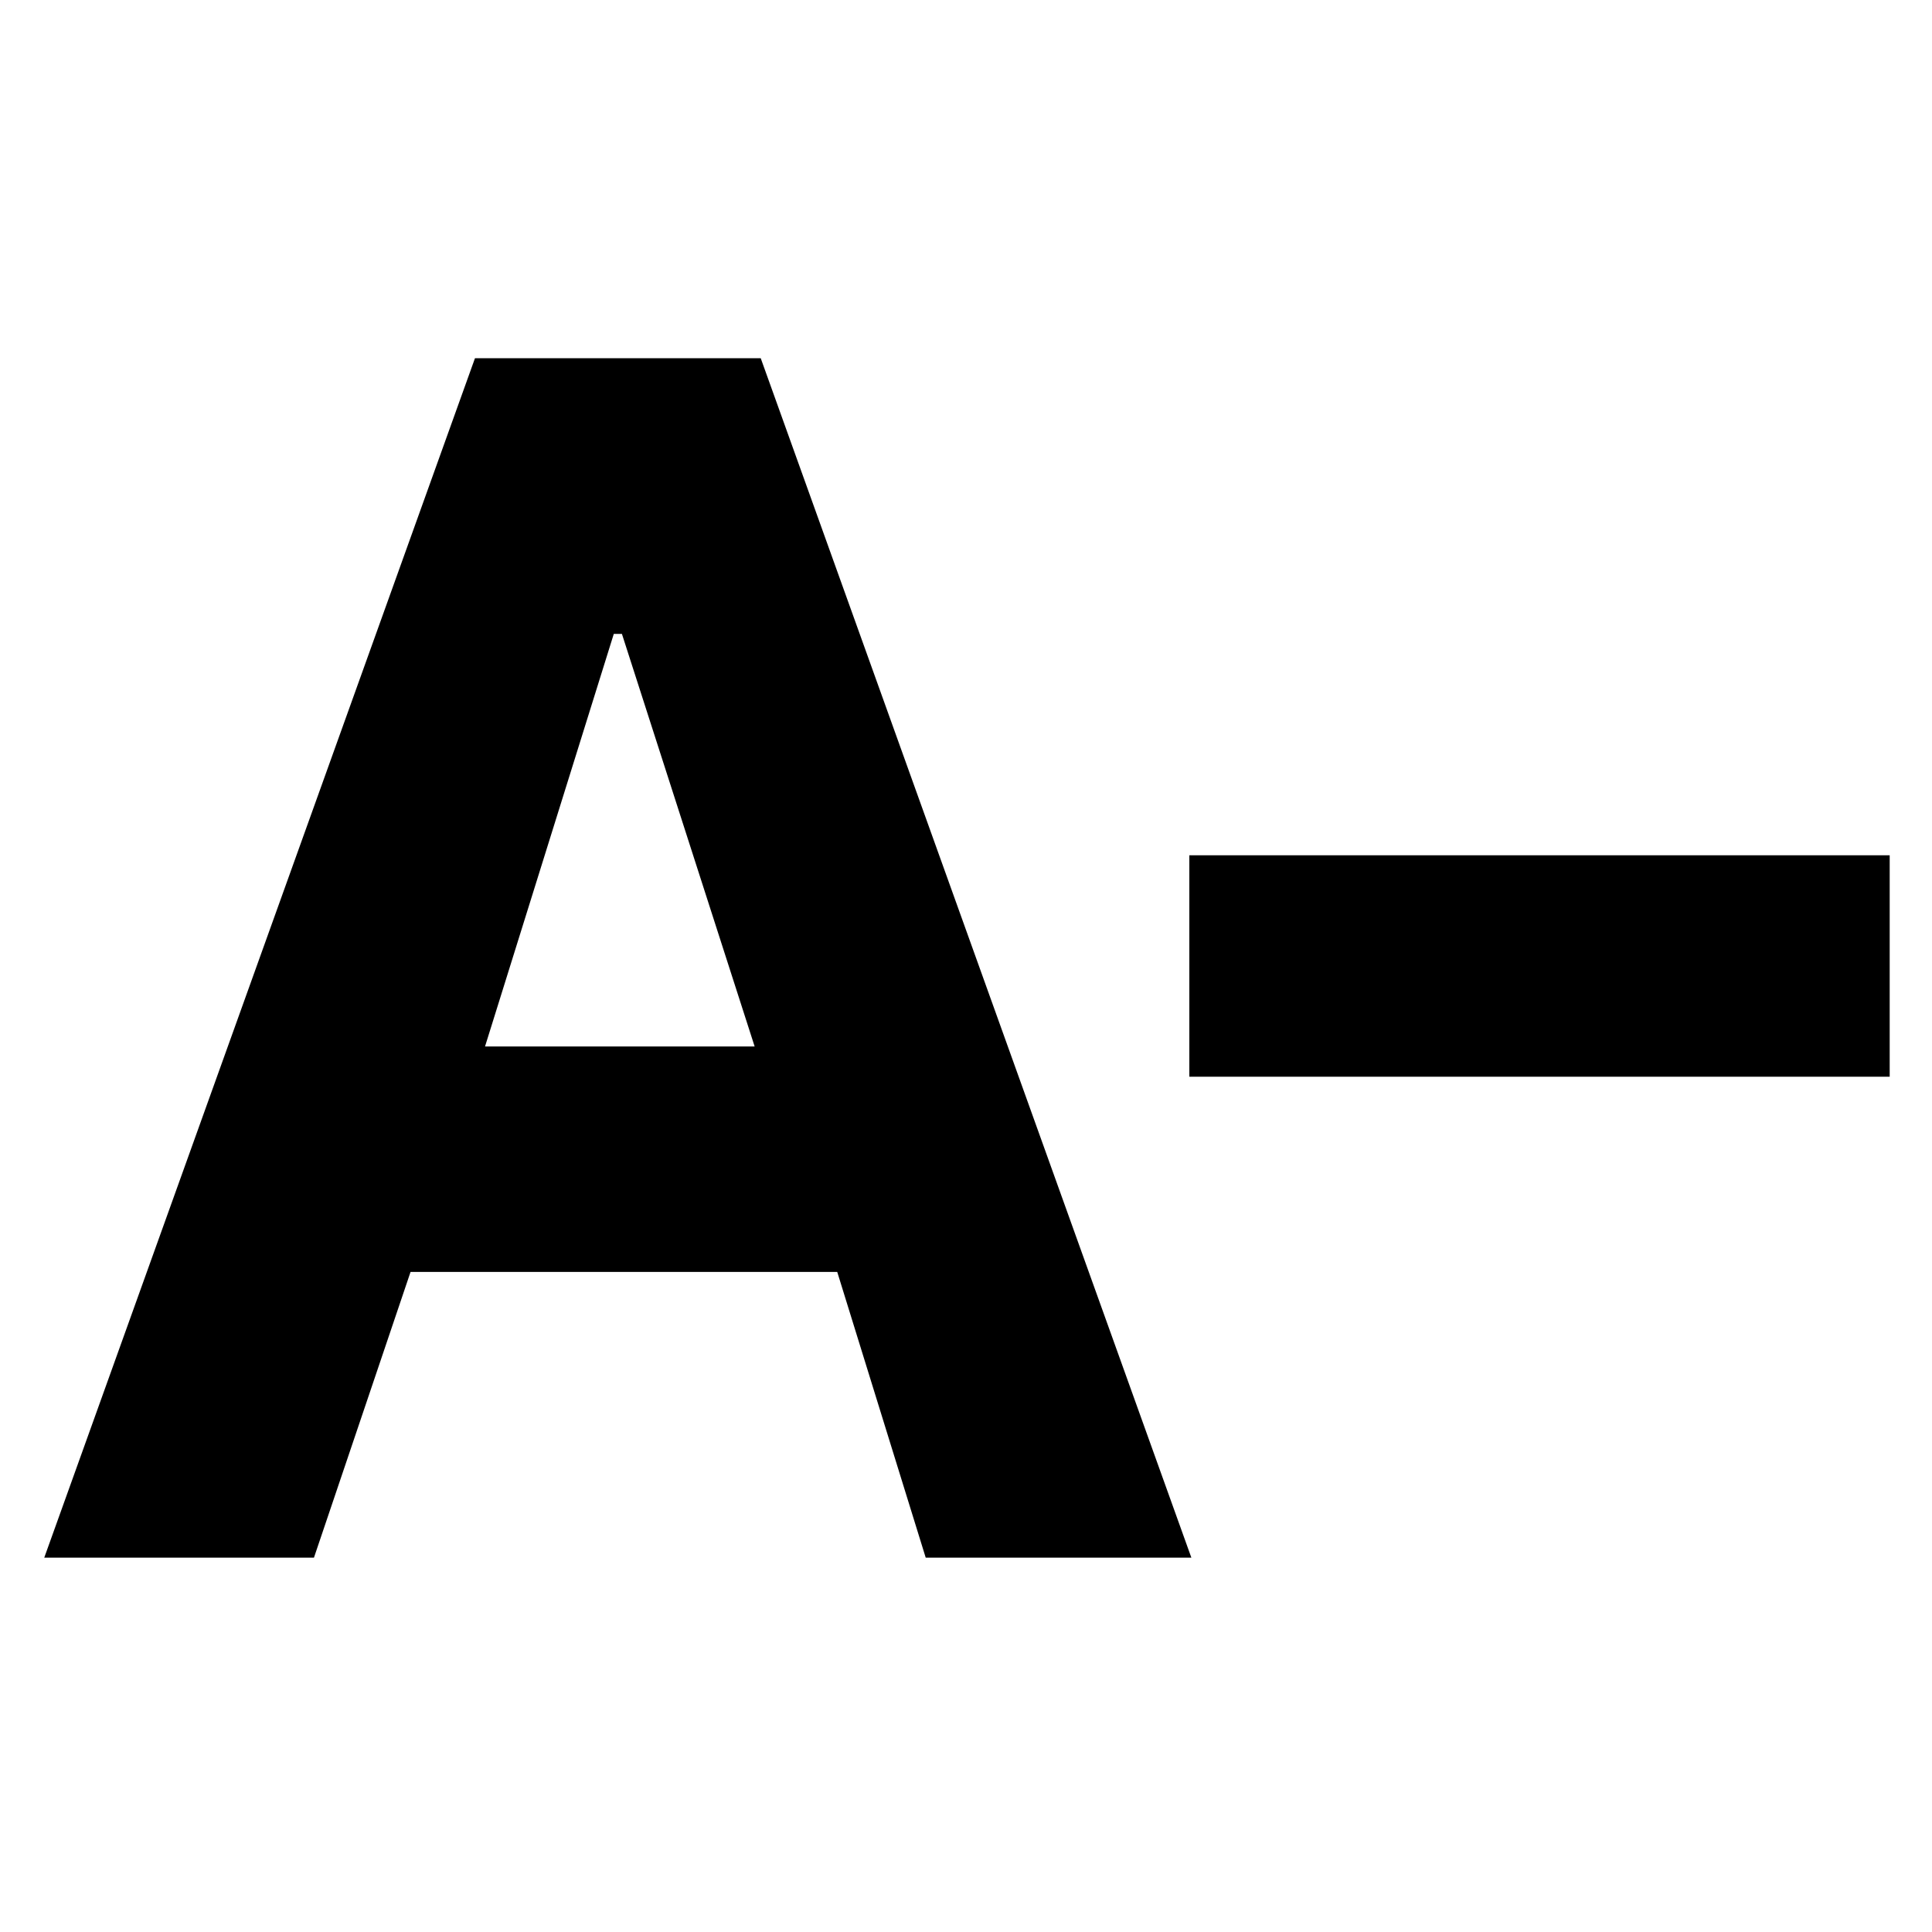 <svg xmlns="http://www.w3.org/2000/svg" height="20" width="20"><path d="M.458 16.125 4.917 3.708h2.958l4.458 12.417h-2.75l-.916-2.958H4.25l-1 2.958Zm4.563-5.292h2.791L6.438 6.562h-.084Zm7.291.313V8.854h7.25v2.292Z"/></svg>